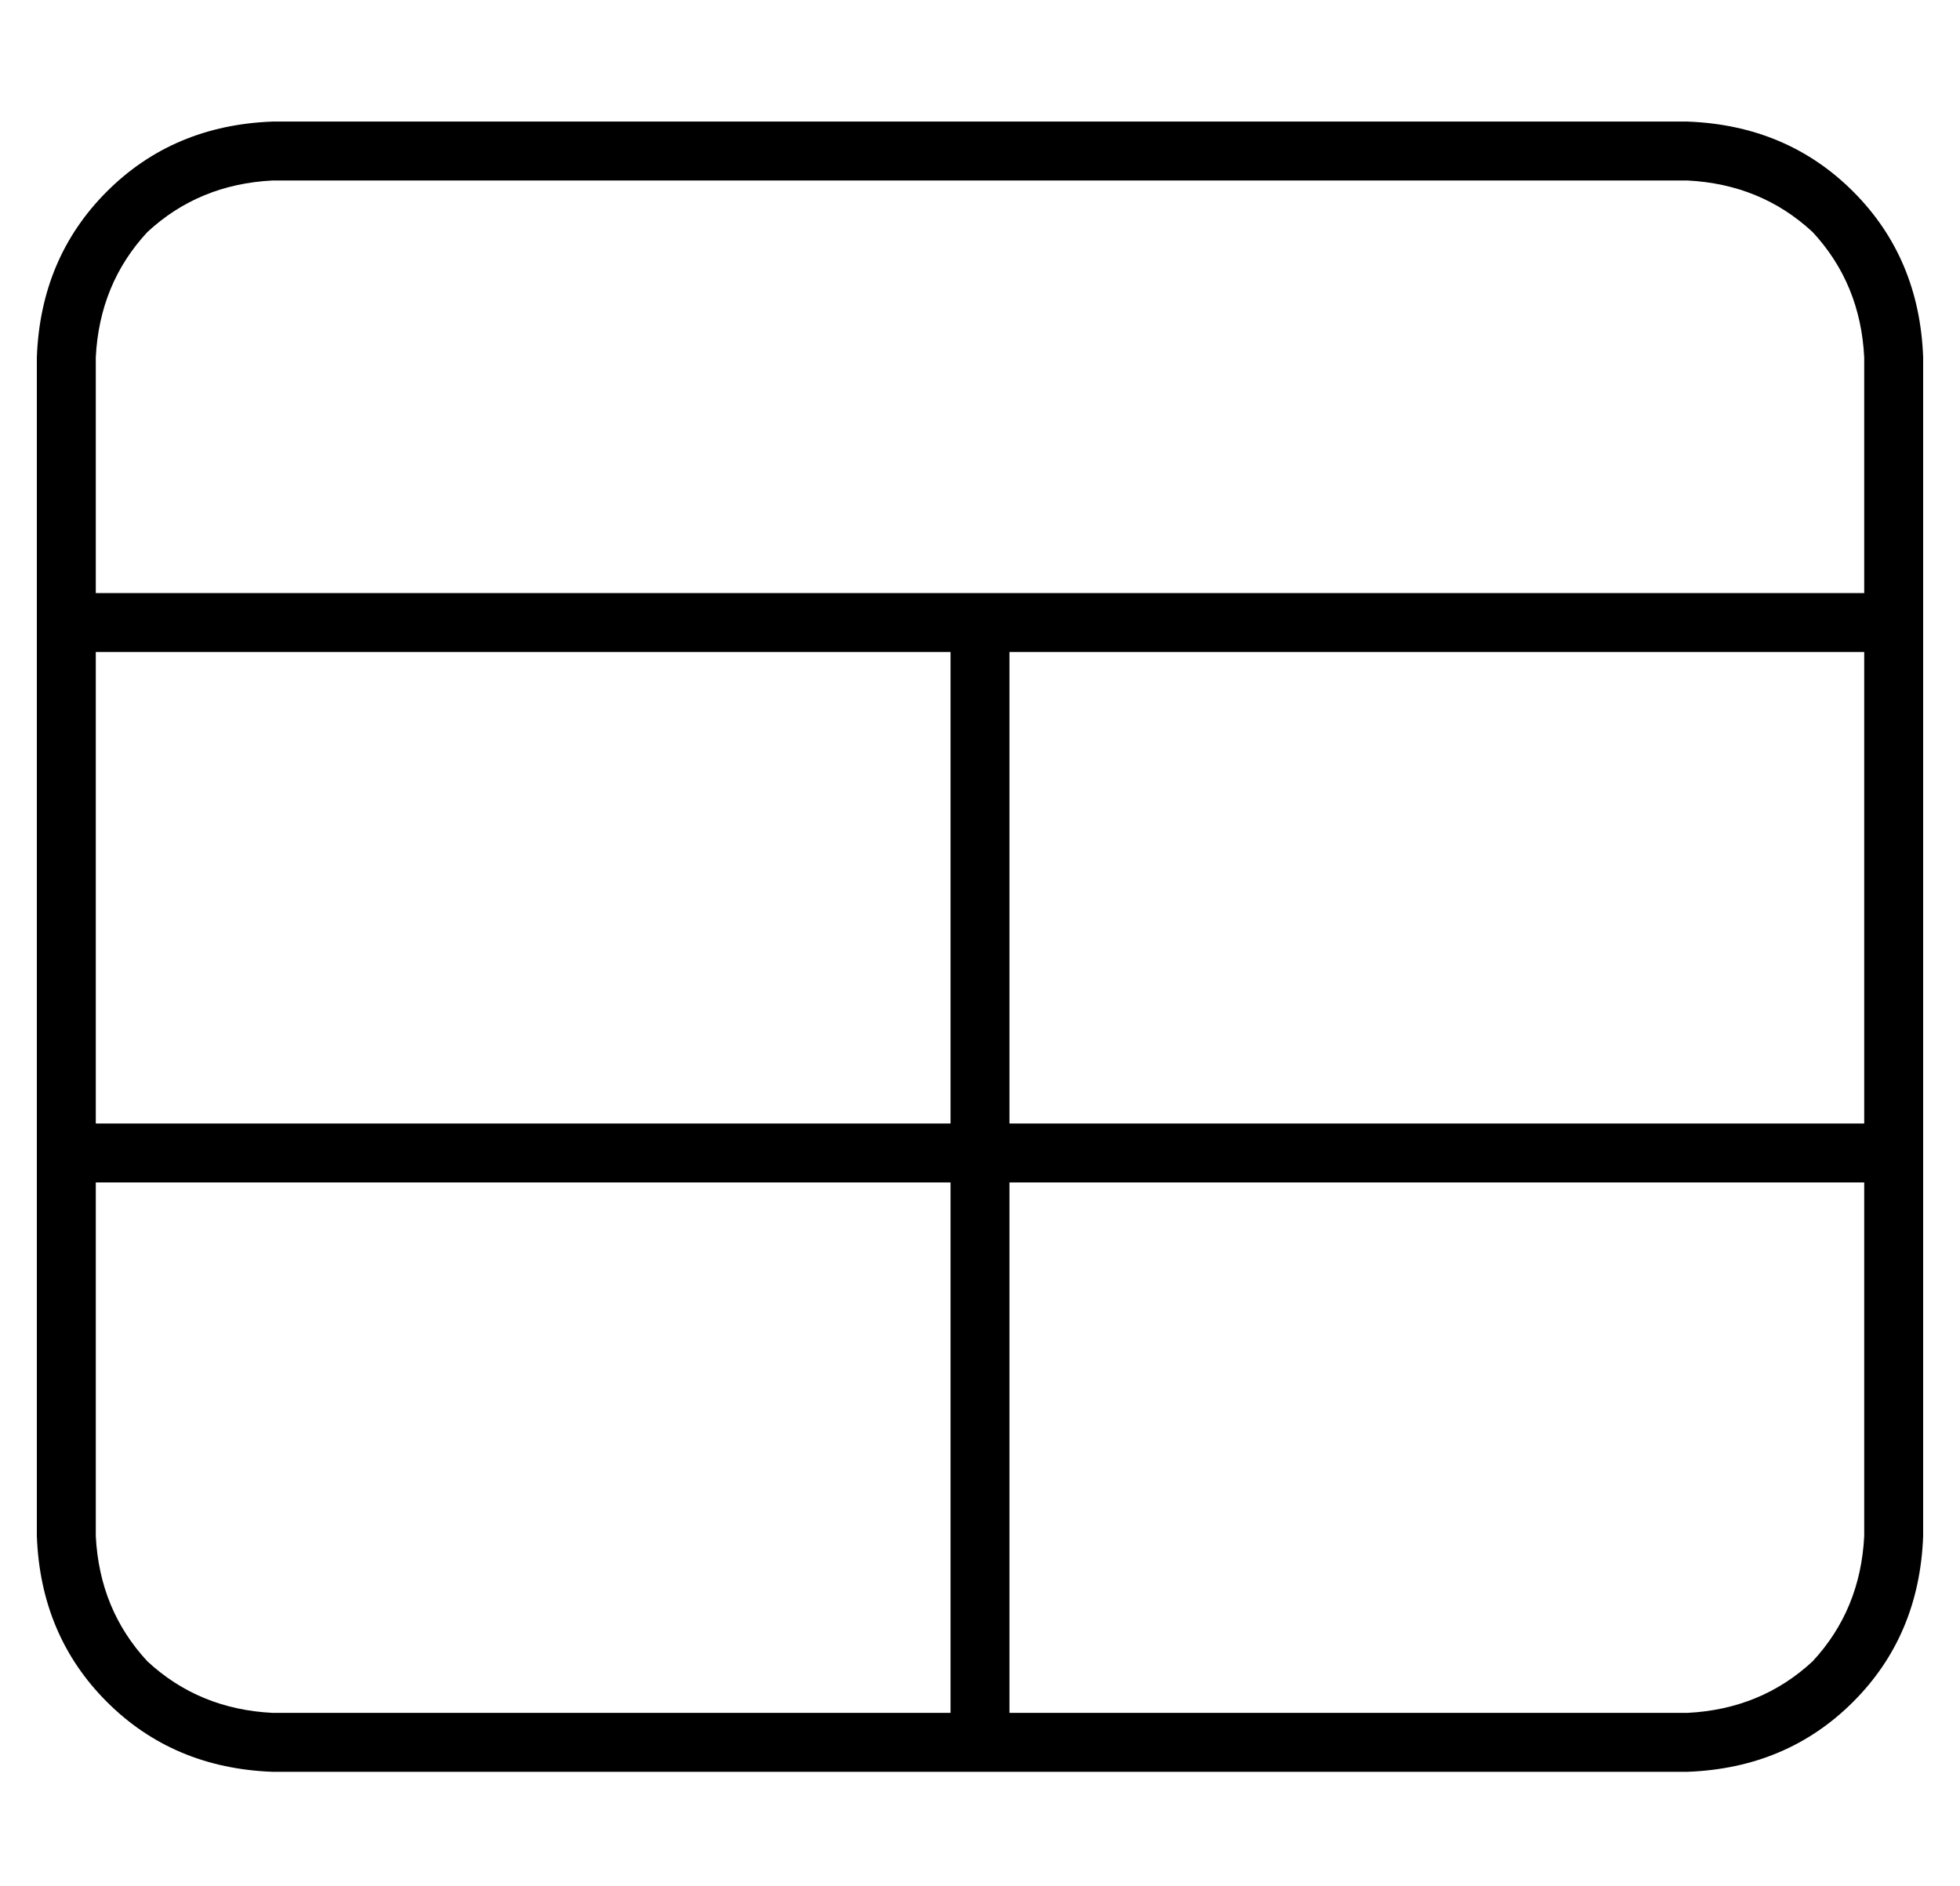 <?xml version="1.0" standalone="no"?>
<!DOCTYPE svg PUBLIC "-//W3C//DTD SVG 1.1//EN" "http://www.w3.org/Graphics/SVG/1.1/DTD/svg11.dtd" >
<svg xmlns="http://www.w3.org/2000/svg" xmlns:xlink="http://www.w3.org/1999/xlink" version="1.1" viewBox="-10 -40 532 512">
   <path fill="currentColor"
d="M16 57q1 -20 14 -34v0v0q14 -13 34 -14h384v0q20 1 34 14q13 14 14 34v64v0h-480v0v-64v0zM248 137v128v-128v128h-232v0v-128v0h232v0zM264 137h232h-232h232v128v0h-232v0v-128v0zM248 281v144v-144v144h-184v0q-20 -1 -34 -14q-13 -14 -14 -34v-96v0h232v0zM264 425
v-144v144v-144h232v0v96v0q-1 20 -14 34q-14 13 -34 14h-184v0zM0 377q1 27 19 45v0v0q18 18 45 19h384v0q27 -1 45 -19t19 -45v-320v0q-1 -27 -19 -45t-45 -19h-384v0q-27 1 -45 19t-19 45v320v0z" />
</svg>
